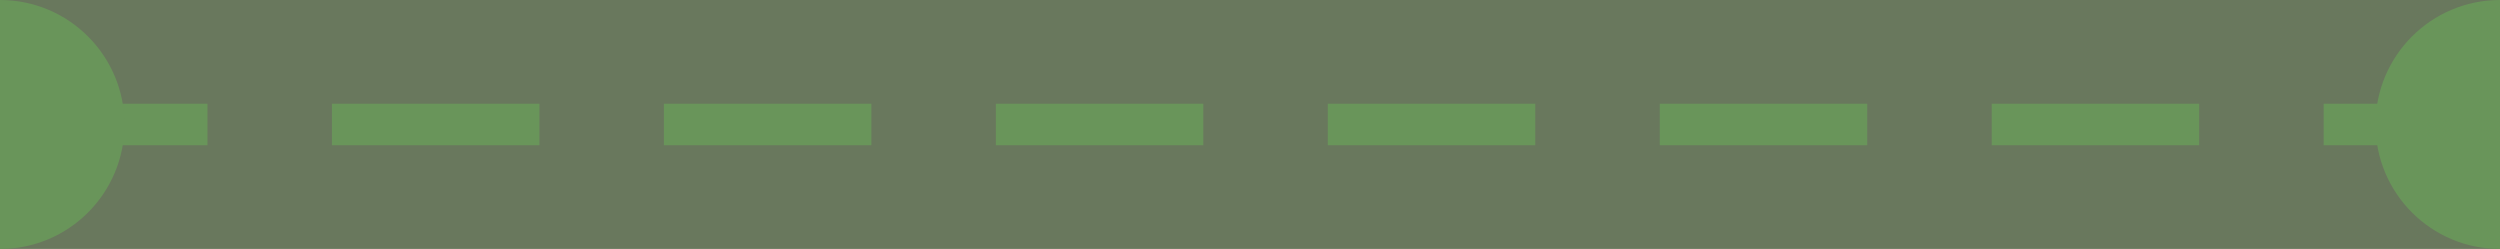 <svg width="241" height="24" viewBox="0 0 241 24" fill="none" xmlns="http://www.w3.org/2000/svg">
<rect width="241" height="24" fill="#69785D"/>
<rect y="10" width="20" height="4" fill="#69955A"/>
<rect x="32" y="10" width="20" height="4" fill="#69955A"/>
<rect x="64" y="10" width="20" height="4" fill="#69955A"/>
<rect x="96" y="10" width="20" height="4" fill="#69955A"/>
<rect x="128" y="10" width="20" height="4" fill="#69955A"/>
<rect x="160" y="10" width="20" height="4" fill="#69955A"/>
<rect x="192" y="10" width="20" height="4" fill="#69955A"/>
<rect x="224" y="10" width="17" height="4" fill="#69955A"/>
<path d="M241 12C241 18.627 241 24 241 24C234.373 24 229 18.627 229 12C229 5.373 234.373 0 241 0C241 0 241 5.373 241 12Z" fill="#69955A"/>
<path d="M12 12C12 18.627 6.627 24 1.58548e-05 24C1.58548e-05 24 0 18.627 0 12C0 5.373 1.58548e-05 0 1.58548e-05 0C6.627 0 12 5.373 12 12Z" fill="#69955A"/>
</svg>
